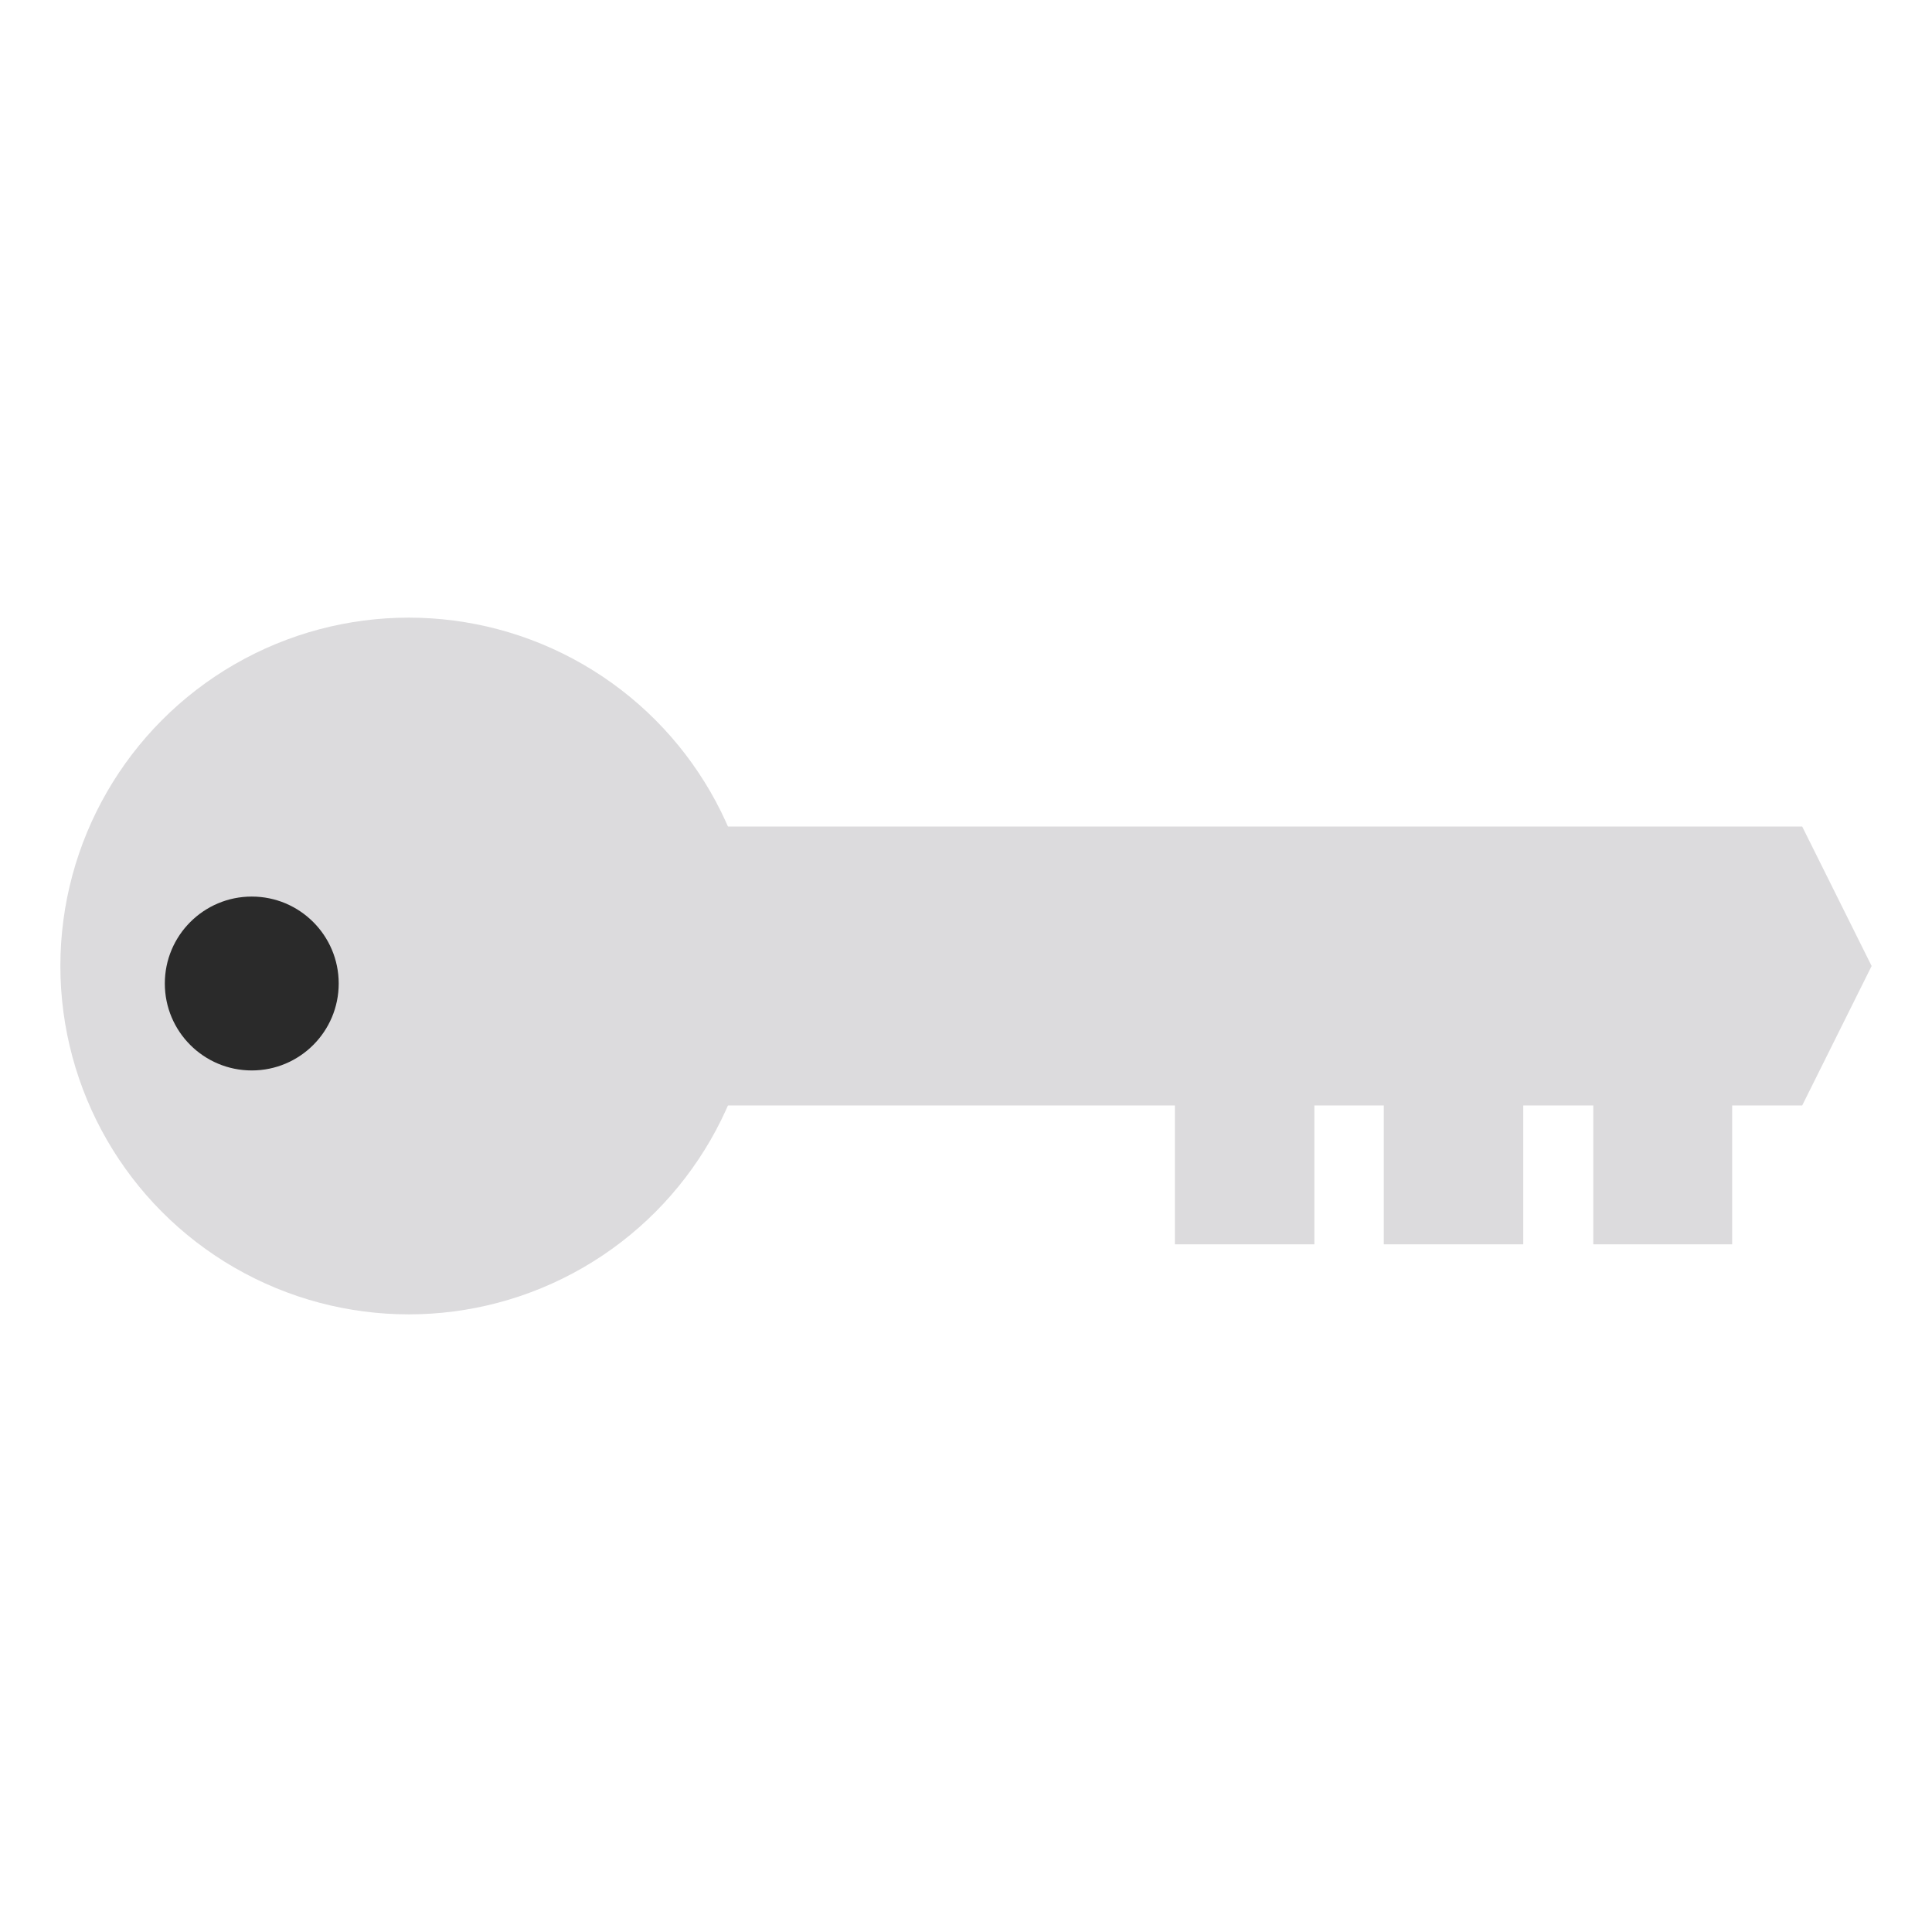 <svg id="Bases" xmlns="http://www.w3.org/2000/svg" viewBox="0 0 32 32"><defs><style>.cls-1{fill:#dcdbdd;}.cls-2{fill:#2a2a2a;}</style></defs><polygon class="cls-1" points="7.92 13.69 29.85 13.69 31 16 29.85 18.31 28.69 18.31 28.69 20.61 26.39 20.61 26.39 18.31 25.23 18.31 25.23 20.61 22.92 20.61 22.92 18.31 21.77 18.31 21.77 20.61 19.46 20.61 19.46 18.31 7.92 18.31 7.92 13.69"/><circle class="cls-1" cx="6.77" cy="16" r="5.77"/><circle class="cls-2" cx="4.17" cy="16.29" r="1.44"/></svg>